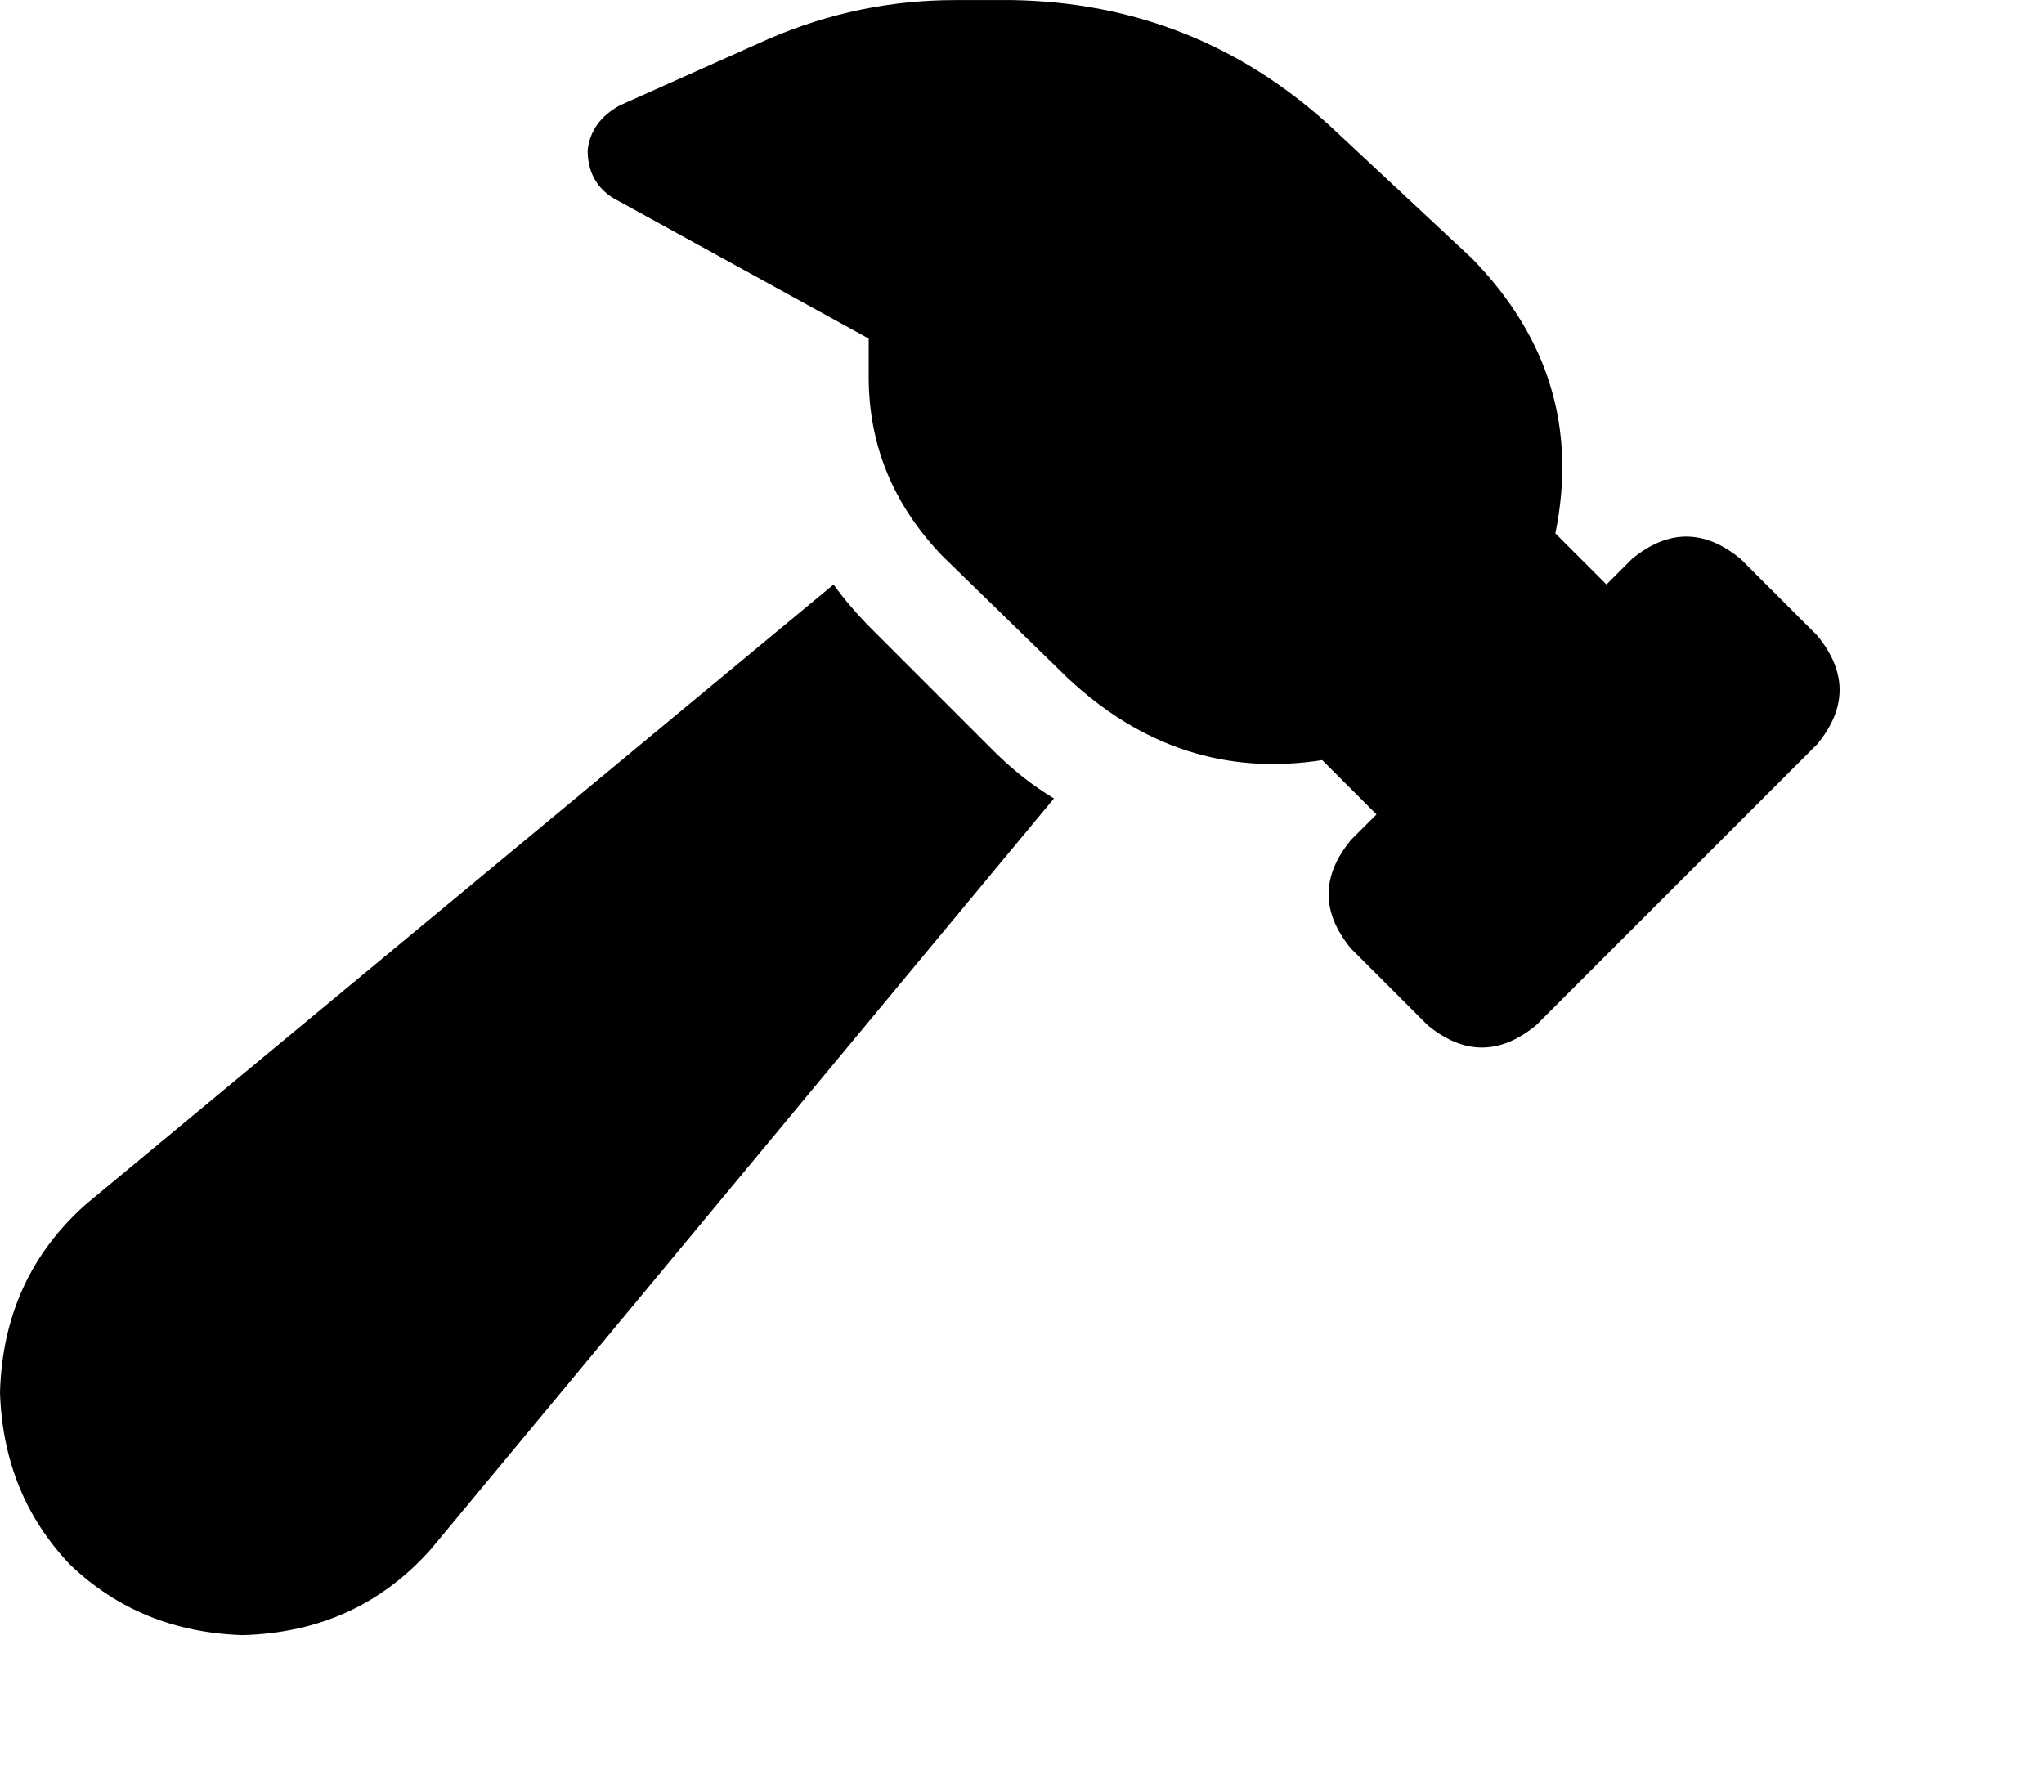 <svg viewBox="0 0 640 561.271" xmlns="http://www.w3.org/2000/svg"><path d="M414 238.024q-45 7-80-26l-39-38q-23-24-23-56v-12l-80-44q-8-5-8-15 1-9 10-14l47-21q28-12 58-12h18q57 1 99 39l45 42q36 37 26 86l16 16 8-8q17-14 34 0l24 24q14 17 0 34l-88 88q-17 14-34 0l-24-24q-14-17 0-34l8-8-17-17zm-387 139l234-194-234 194 234-194q5 7 12 14l38 38q9 9 19 15l-195 235q-23 26-59 27-32-1-54-22-21-22-22-54 1-36 27-59z"/></svg>